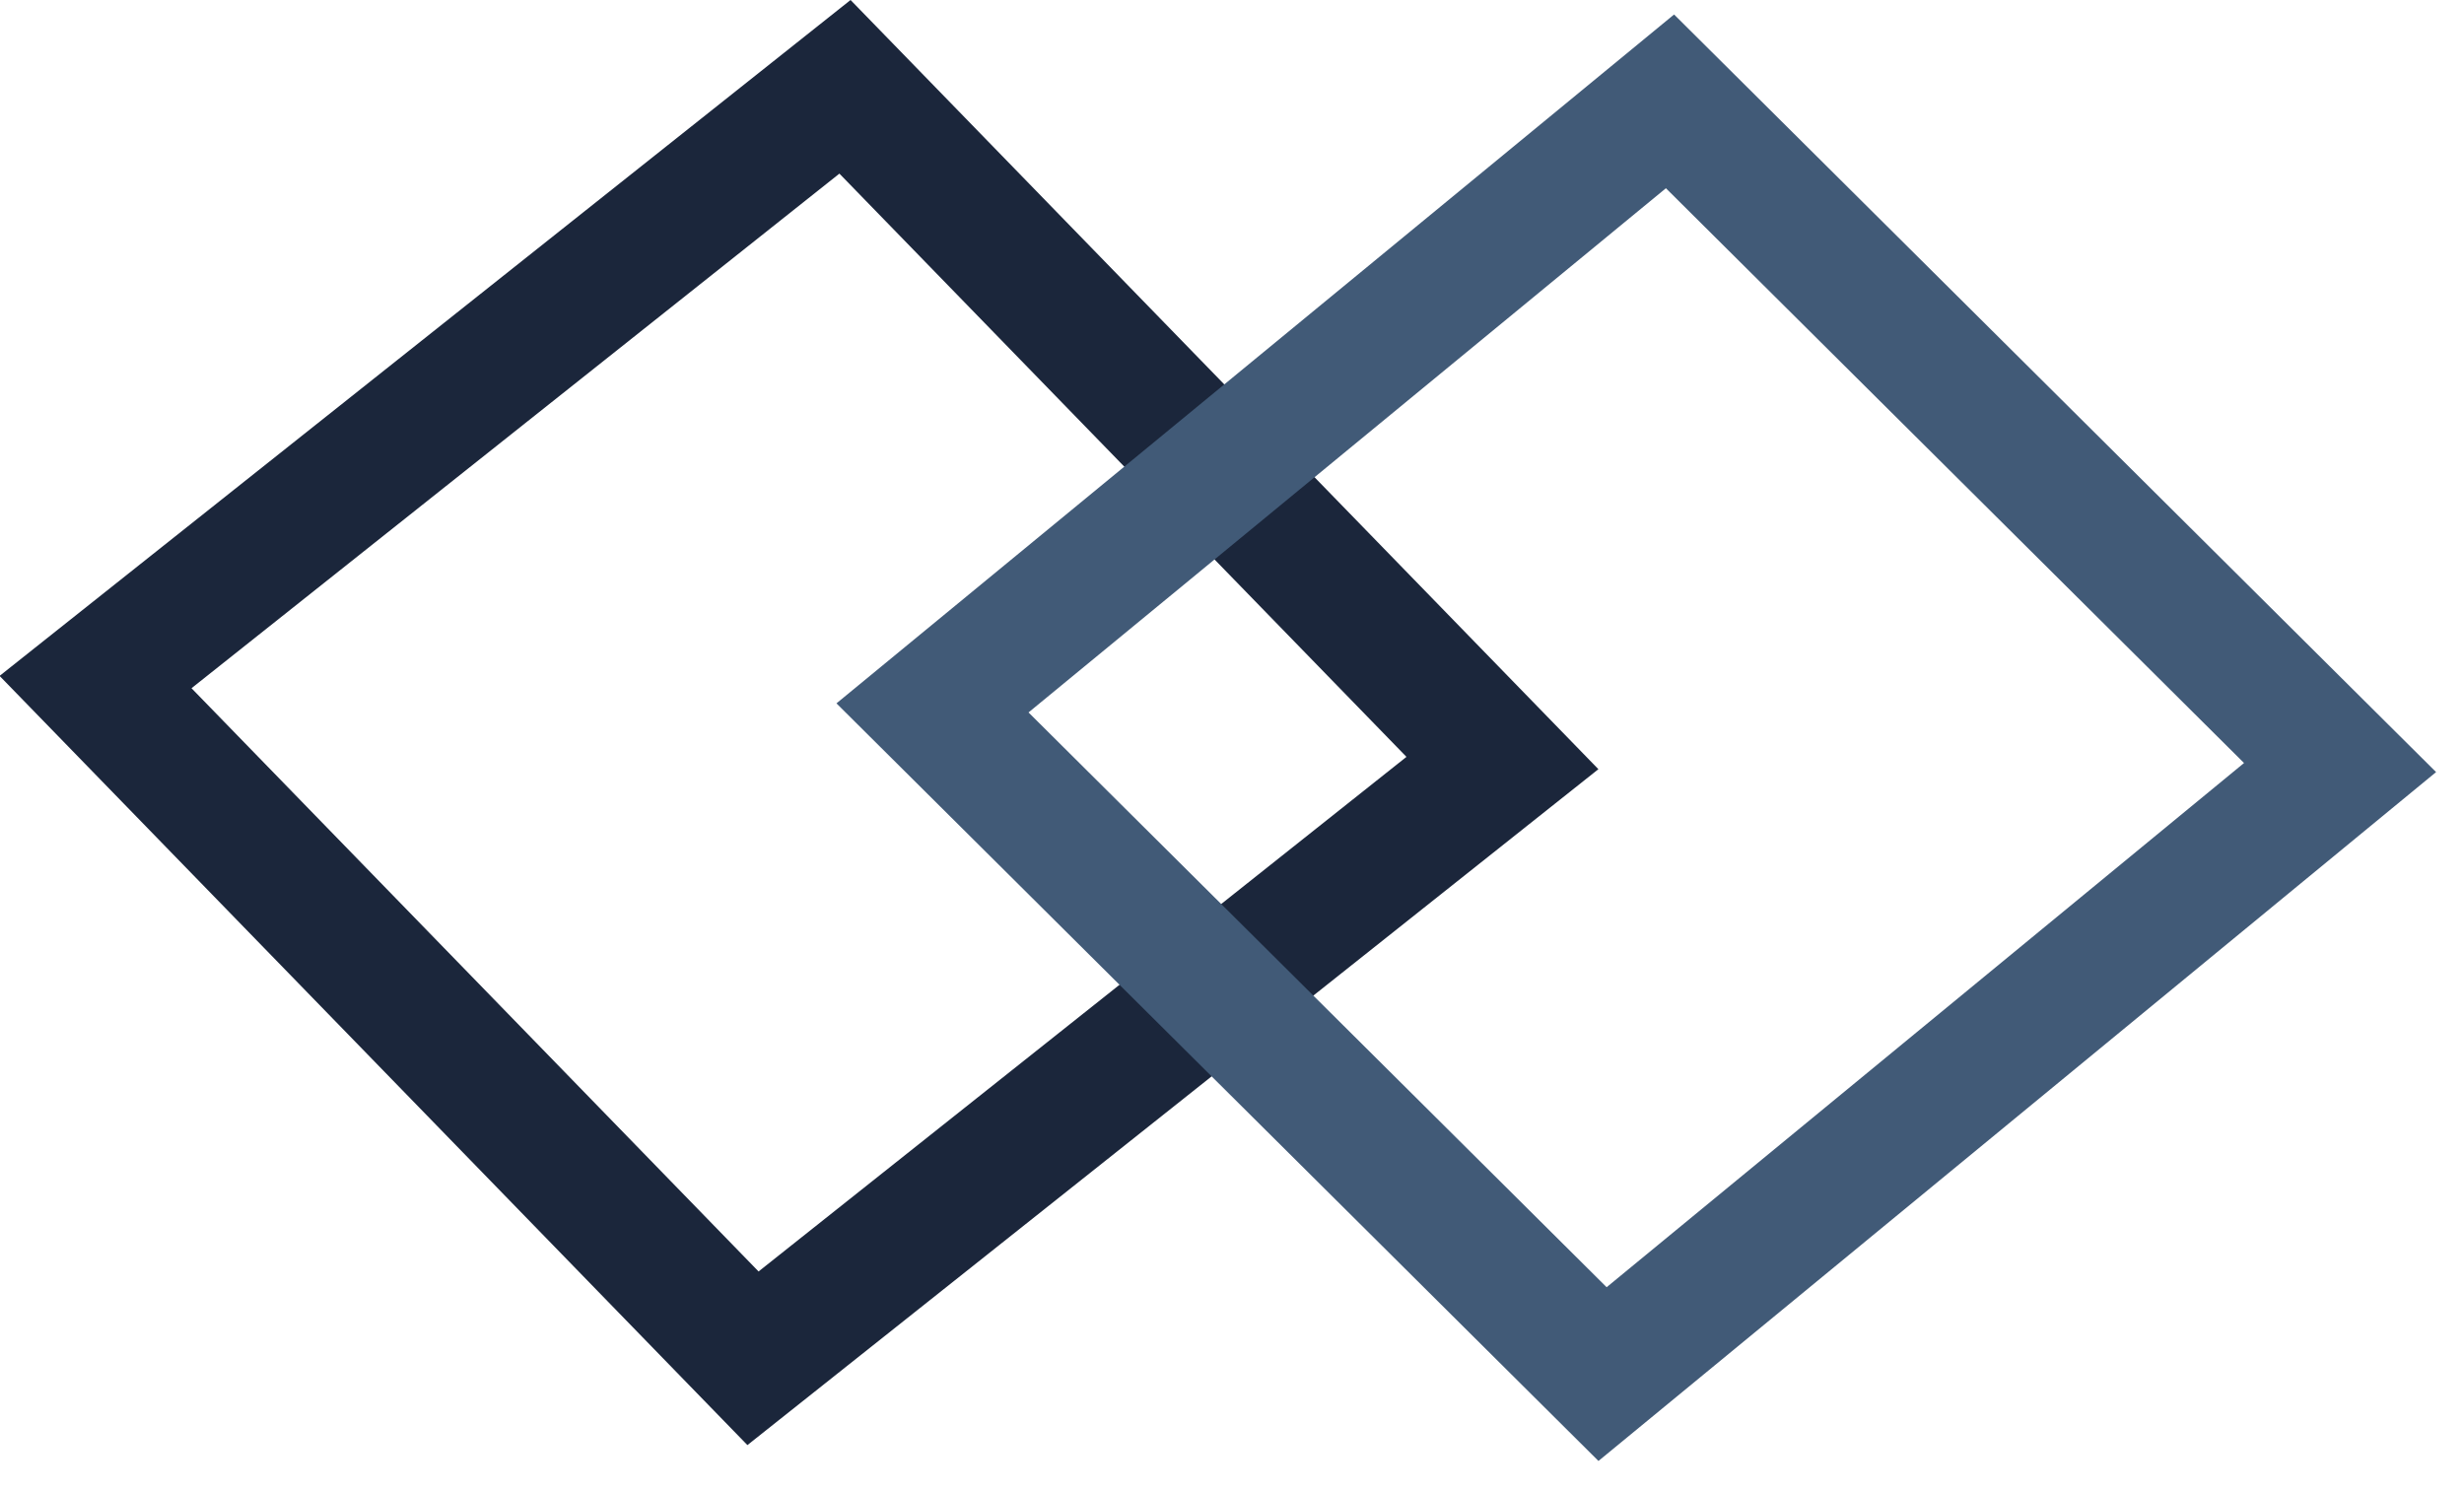 <svg width="38" height="23" viewBox="0 0 38 23" fill="none" xmlns="http://www.w3.org/2000/svg">
<rect x="-0.085" y="1.339" width="14.547" height="14.761" transform="matrix(0.697 0.717 -0.783 0.622 14.139 0.567)" stroke="#1B263B" stroke-width="2"/>
<rect x="-0.063" y="1.34" width="14.575" height="14.733" transform="matrix(0.709 0.705 -0.772 0.635 26.834 0.757)" stroke="#415A77" stroke-width="2"/>
</svg>
